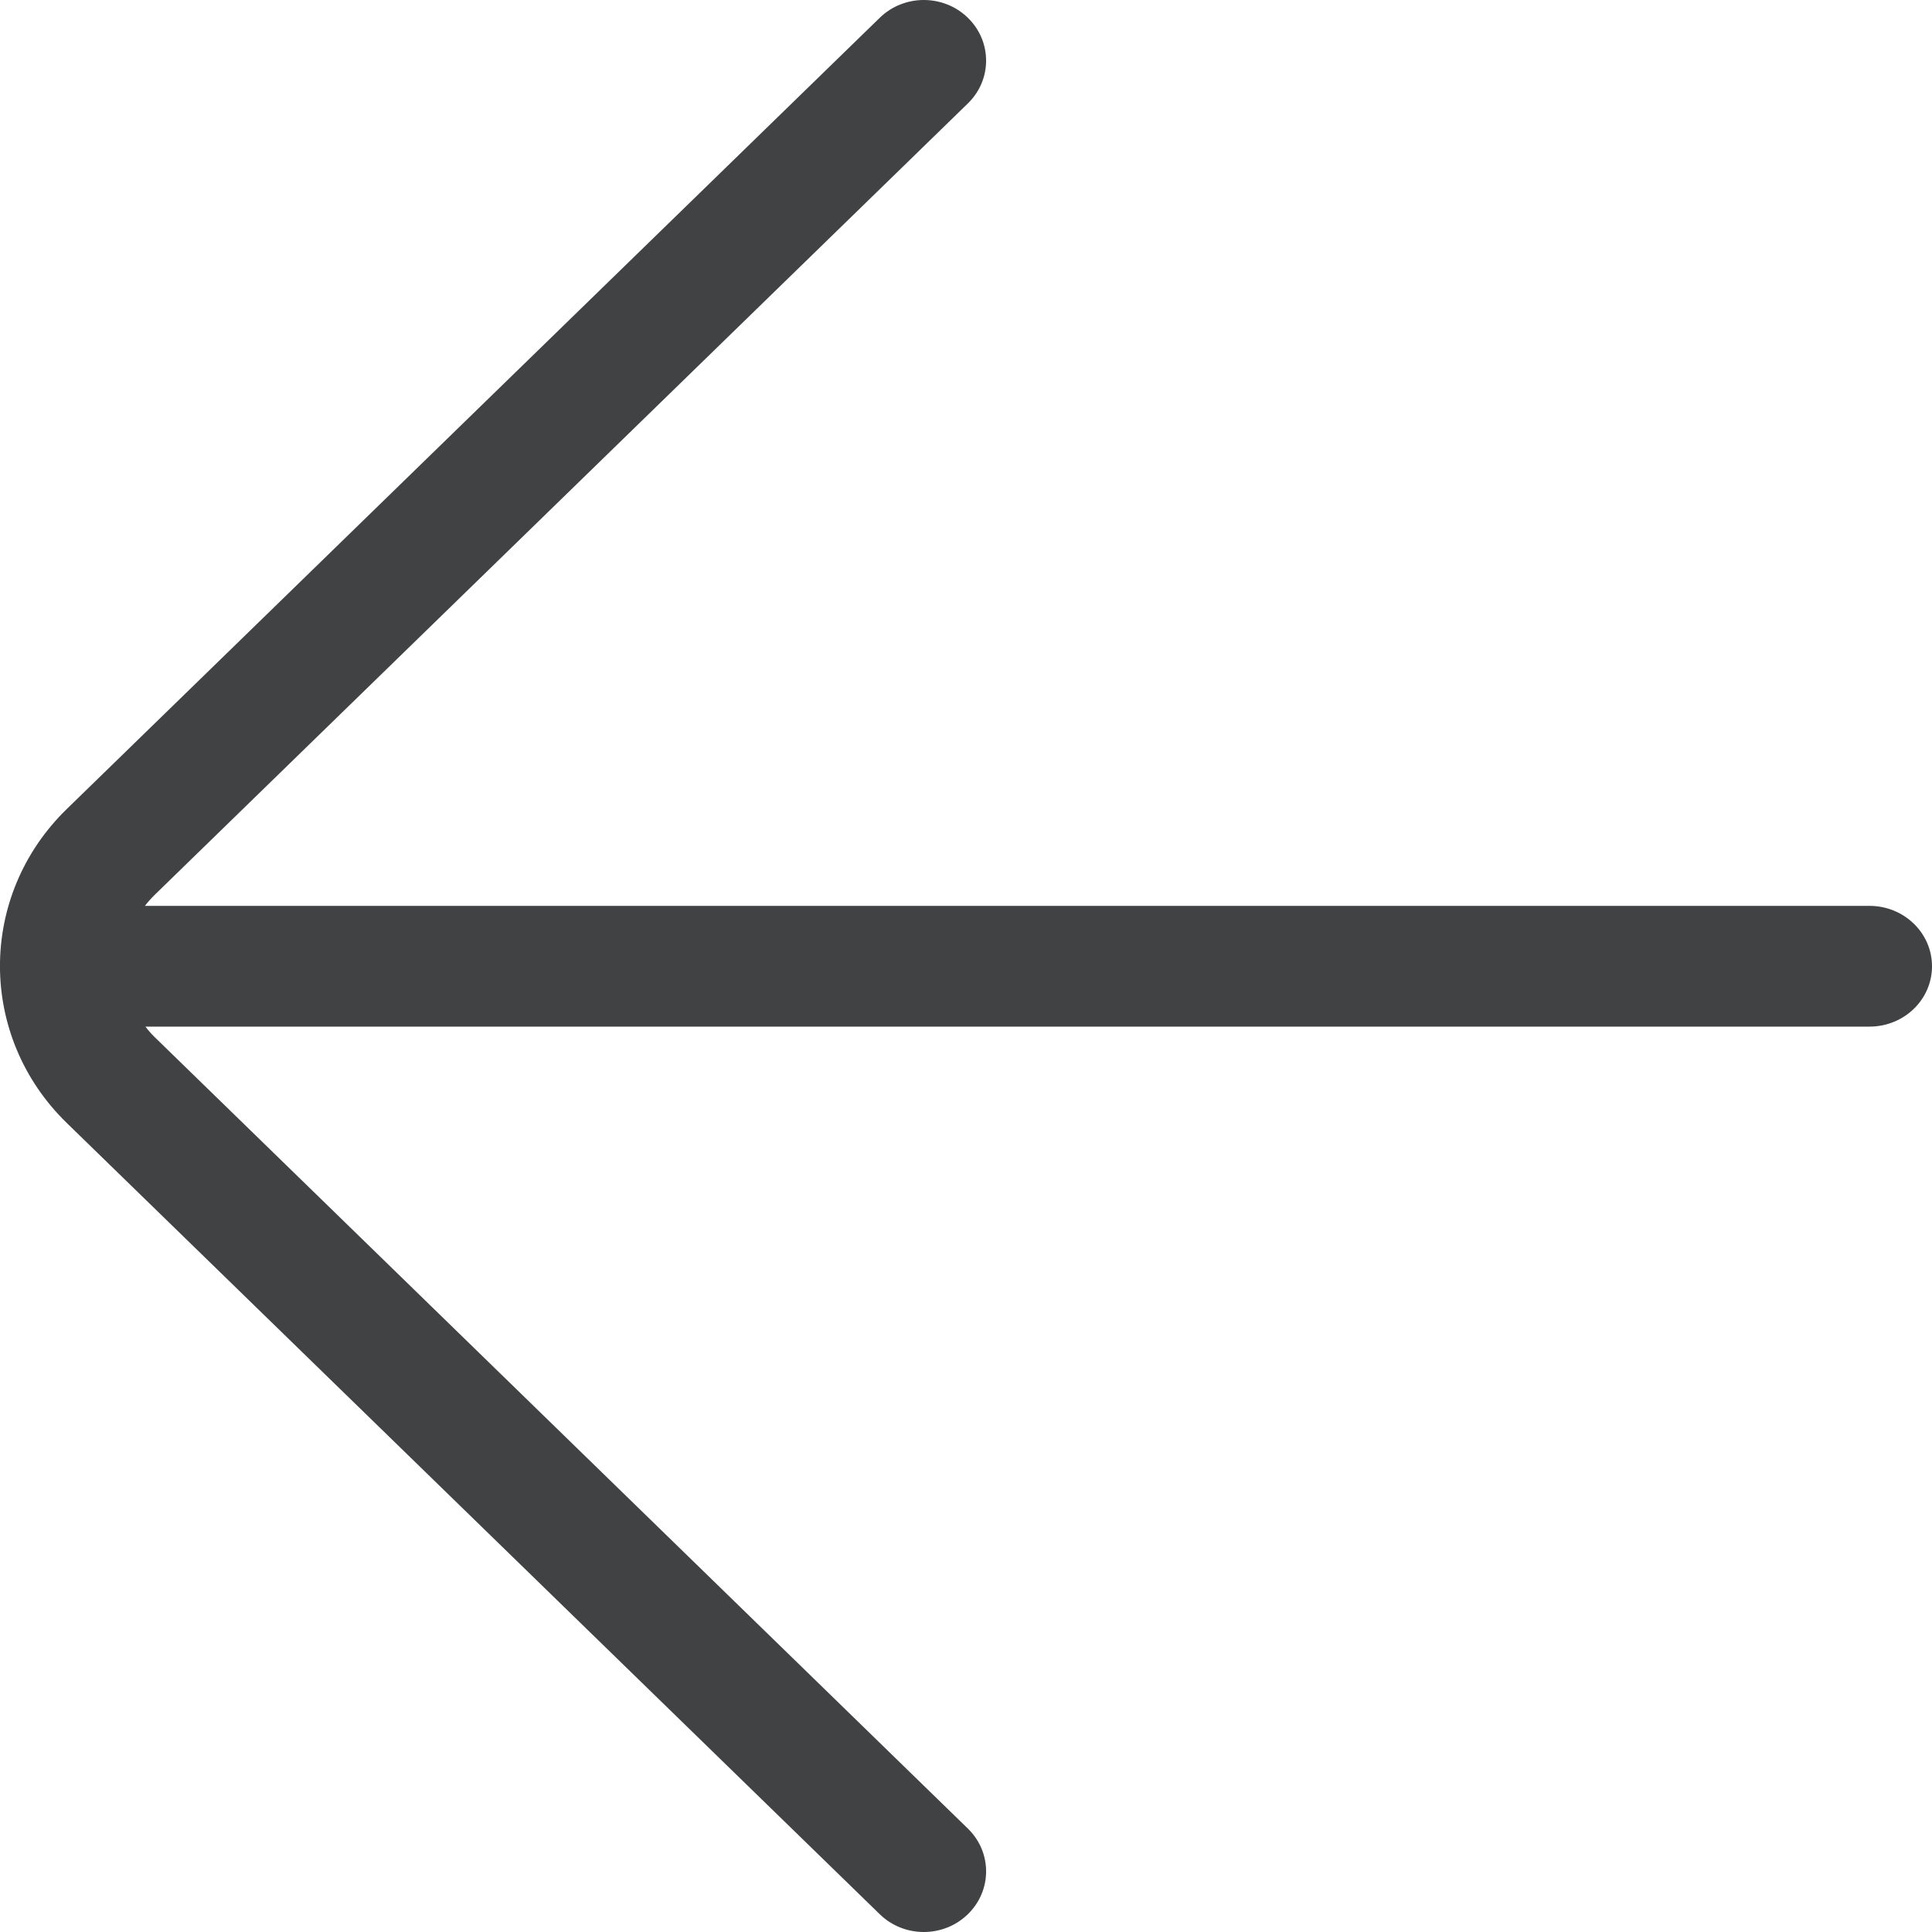 <svg width="16" height="16" viewBox="0 0 16 16" fill="none" xmlns="http://www.w3.org/2000/svg">
<path d="M8.015 15.143C8.217 15.339 8.217 15.657 8.015 15.853C7.814 16.049 7.487 16.049 7.286 15.853L0.554 9.301C-0.185 8.583 -0.185 7.417 0.554 6.699L7.286 0.147C7.487 -0.049 7.814 -0.049 8.015 0.147C8.217 0.343 8.217 0.661 8.015 0.857L1.283 7.409C1.253 7.438 1.225 7.47 1.2 7.502L15.482 7.502C15.768 7.502 16 7.726 16 8.002C16 8.279 15.768 8.502 15.482 8.502L1.204 8.502C1.228 8.533 1.254 8.563 1.283 8.591L8.015 15.143Z" fill="#404243"/>
</svg>
